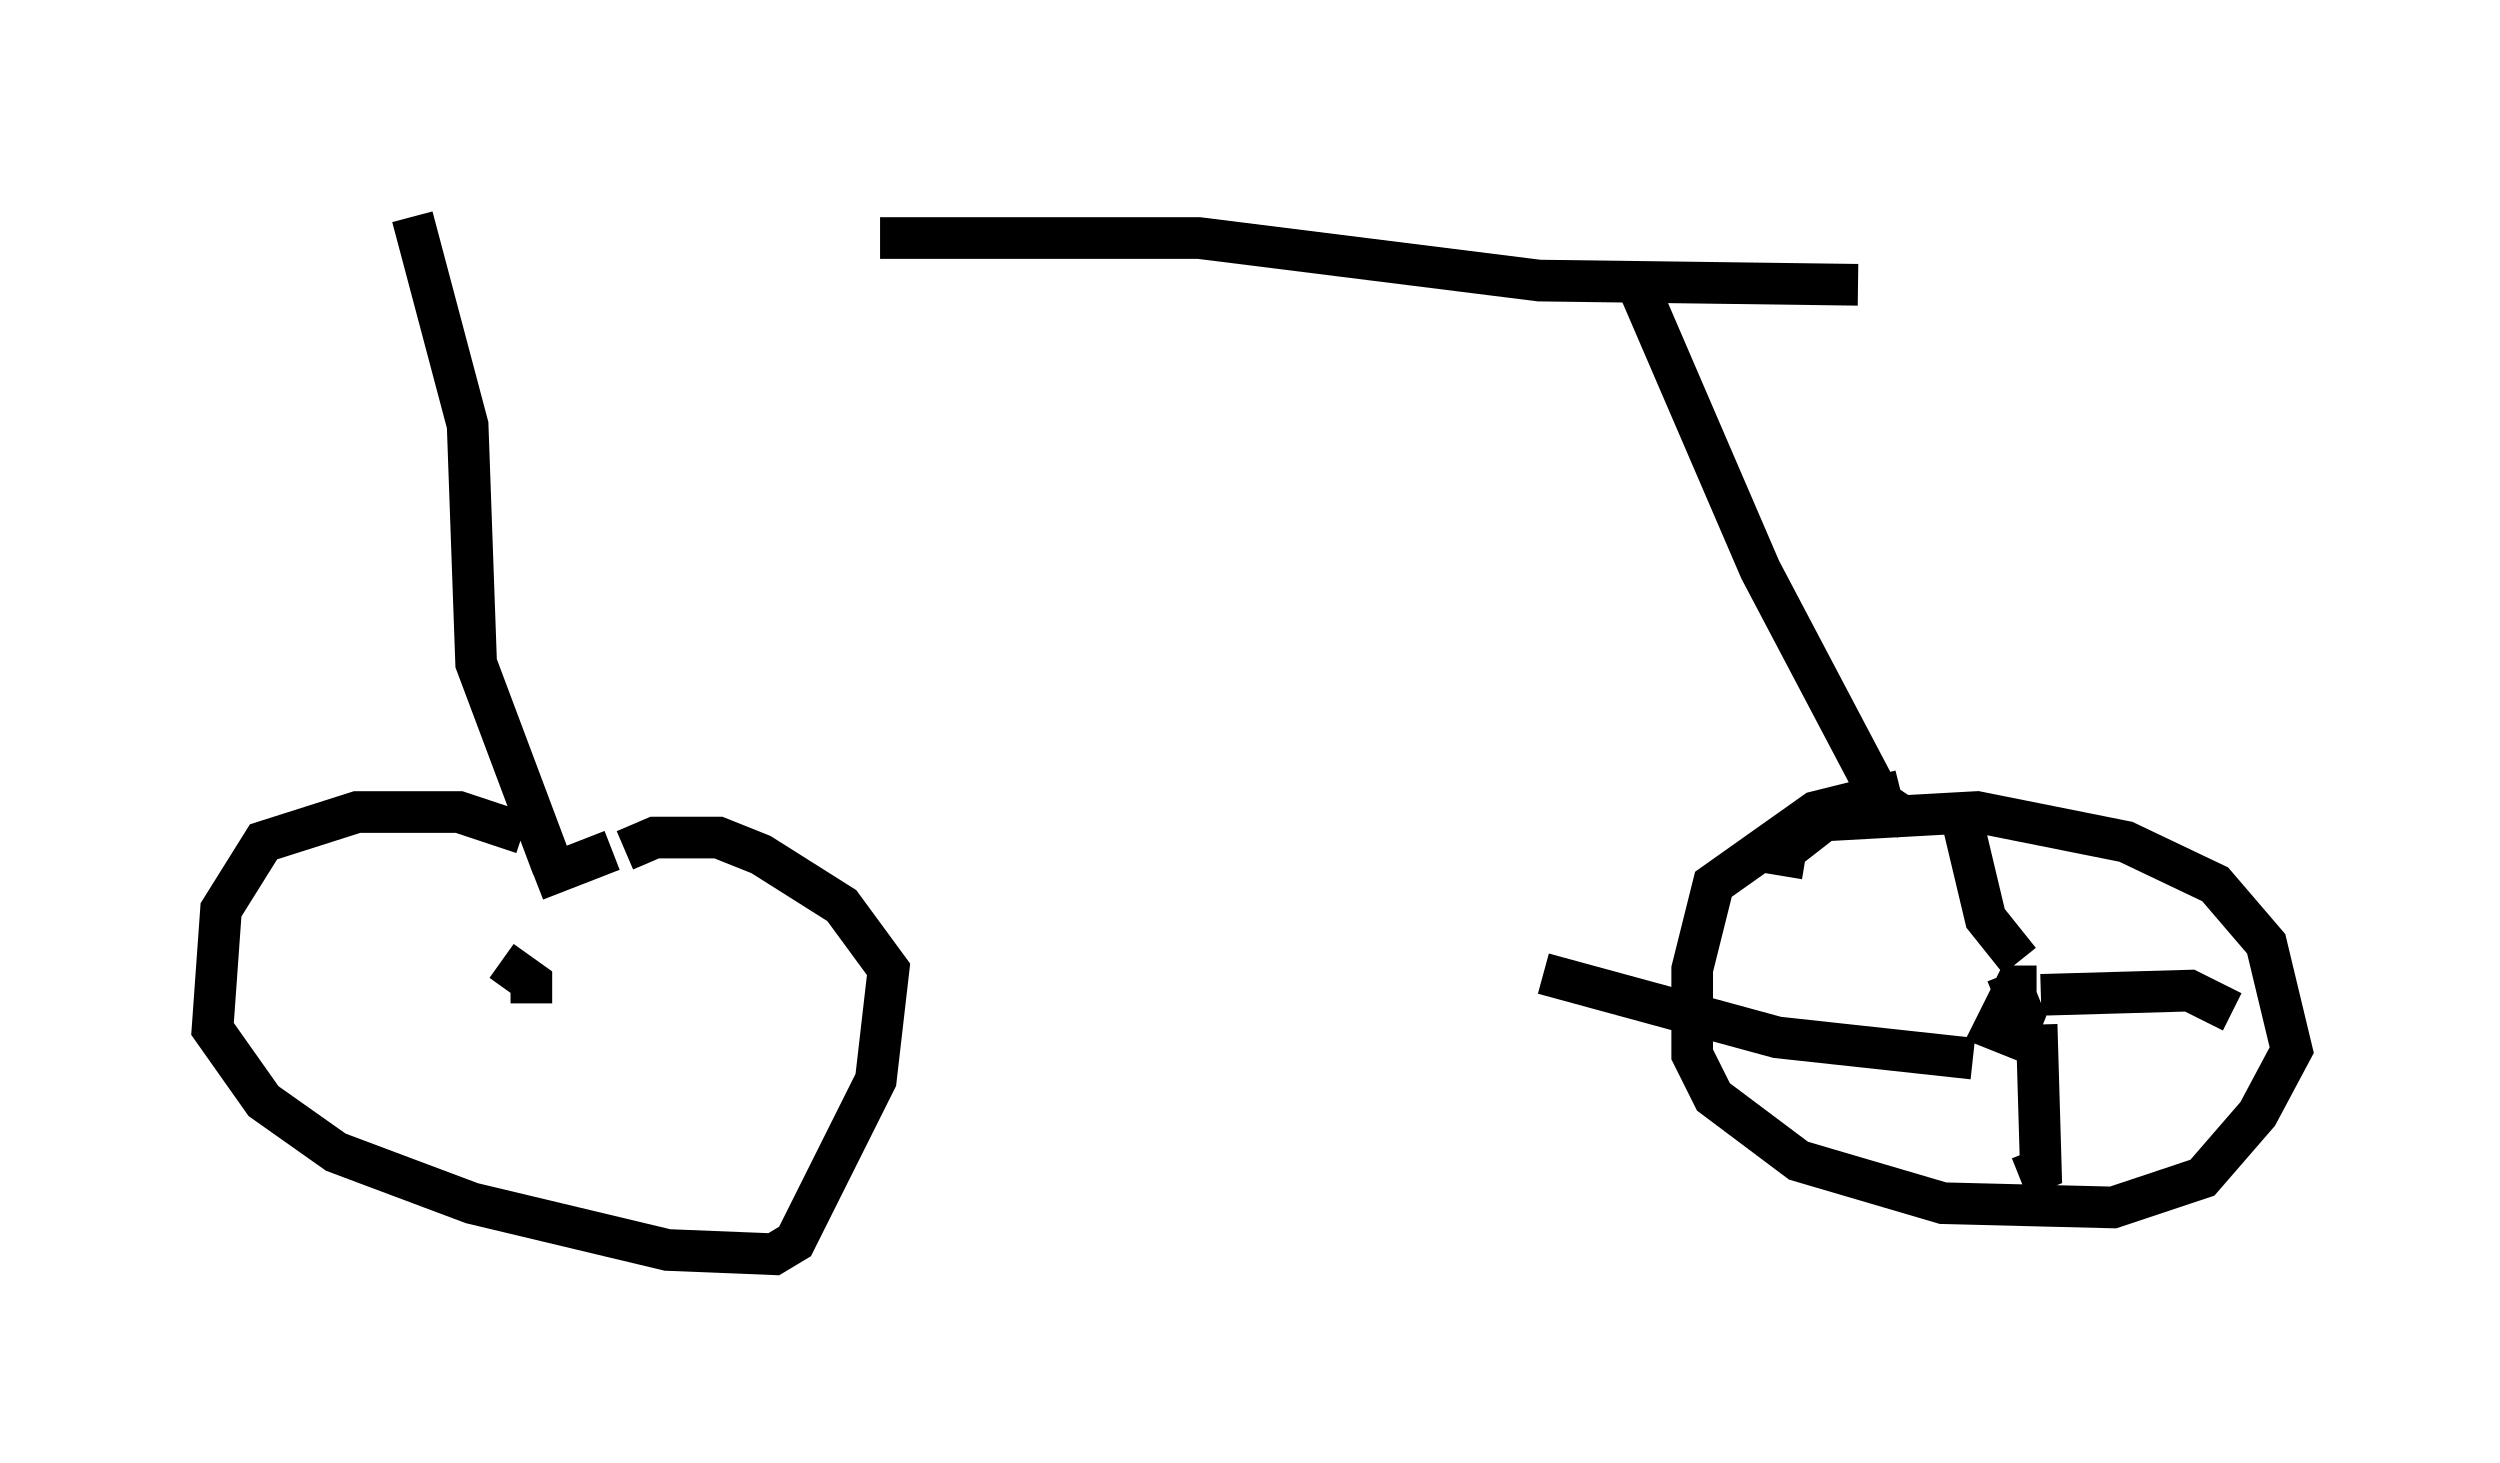 <?xml version="1.0" encoding="utf-8" ?>
<svg baseProfile="full" height="35.113" version="1.1" width="60.021" xmlns="http://www.w3.org/2000/svg" xmlns:ev="http://www.w3.org/2001/xml-events" xmlns:xlink="http://www.w3.org/1999/xlink"><defs /><rect fill="white" height="35.113" width="60.021" x="0" y="0" /><path d="M5, 5 m16.129, 0.715 l7.656, 0.0 8.167, 1.021 l7.656, 0.102 m-5.104, -0.306 l-0.102, 0.51 2.858, 6.635 l2.96, 5.615 0.613, 0.408 m-0.204, -0.715 l-2.042, 0.51 -2.45, 1.735 l-0.51, 2.042 0.0, 2.042 l0.51, 1.021 2.042, 1.531 l3.471, 1.021 4.083, 0.102 l2.144, -0.715 1.327, -1.531 l0.817, -1.531 -0.613, -2.552 l-1.225, -1.429 -2.144, -1.021 l-3.573, -0.715 -3.675, 0.204 l-0.919, 0.715 -0.102, 0.613 m6.125, 2.654 l-0.51, 0.0 -0.51, 1.021 l0.51, 0.204 0.204, -0.51 l-0.408, -1.021 m0.306, -0.306 l-0.817, -1.021 -0.51, -2.144 m1.838, 3.981 l3.573, -0.102 1.021, 0.51 m-4.696, 0.306 l0.102, 3.471 -0.51, 0.204 m-1.123, -2.858 l-4.696, -0.51 -5.615, -1.531 m-27.154, -18.171 l1.327, 5.002 0.204, 5.717 l1.838, 4.9 m-0.715, -0.817 l-1.531, -0.51 -2.45, 0.0 l-2.246, 0.715 -1.021, 1.633 l-0.204, 2.858 1.225, 1.735 l1.735, 1.225 3.267, 1.225 l4.696, 1.123 2.552, 0.102 l0.51, -0.306 1.94, -3.879 l0.306, -2.654 -1.123, -1.531 l-1.94, -1.225 -1.021, -0.408 l-1.531, 0.0 -0.715, 0.306 m-2.246, 3.675 l0.0, -0.51 -0.715, -0.51 m2.654, -2.654 l-1.838, 0.715 " fill="none" stroke="black" stroke-width="1" /></svg>